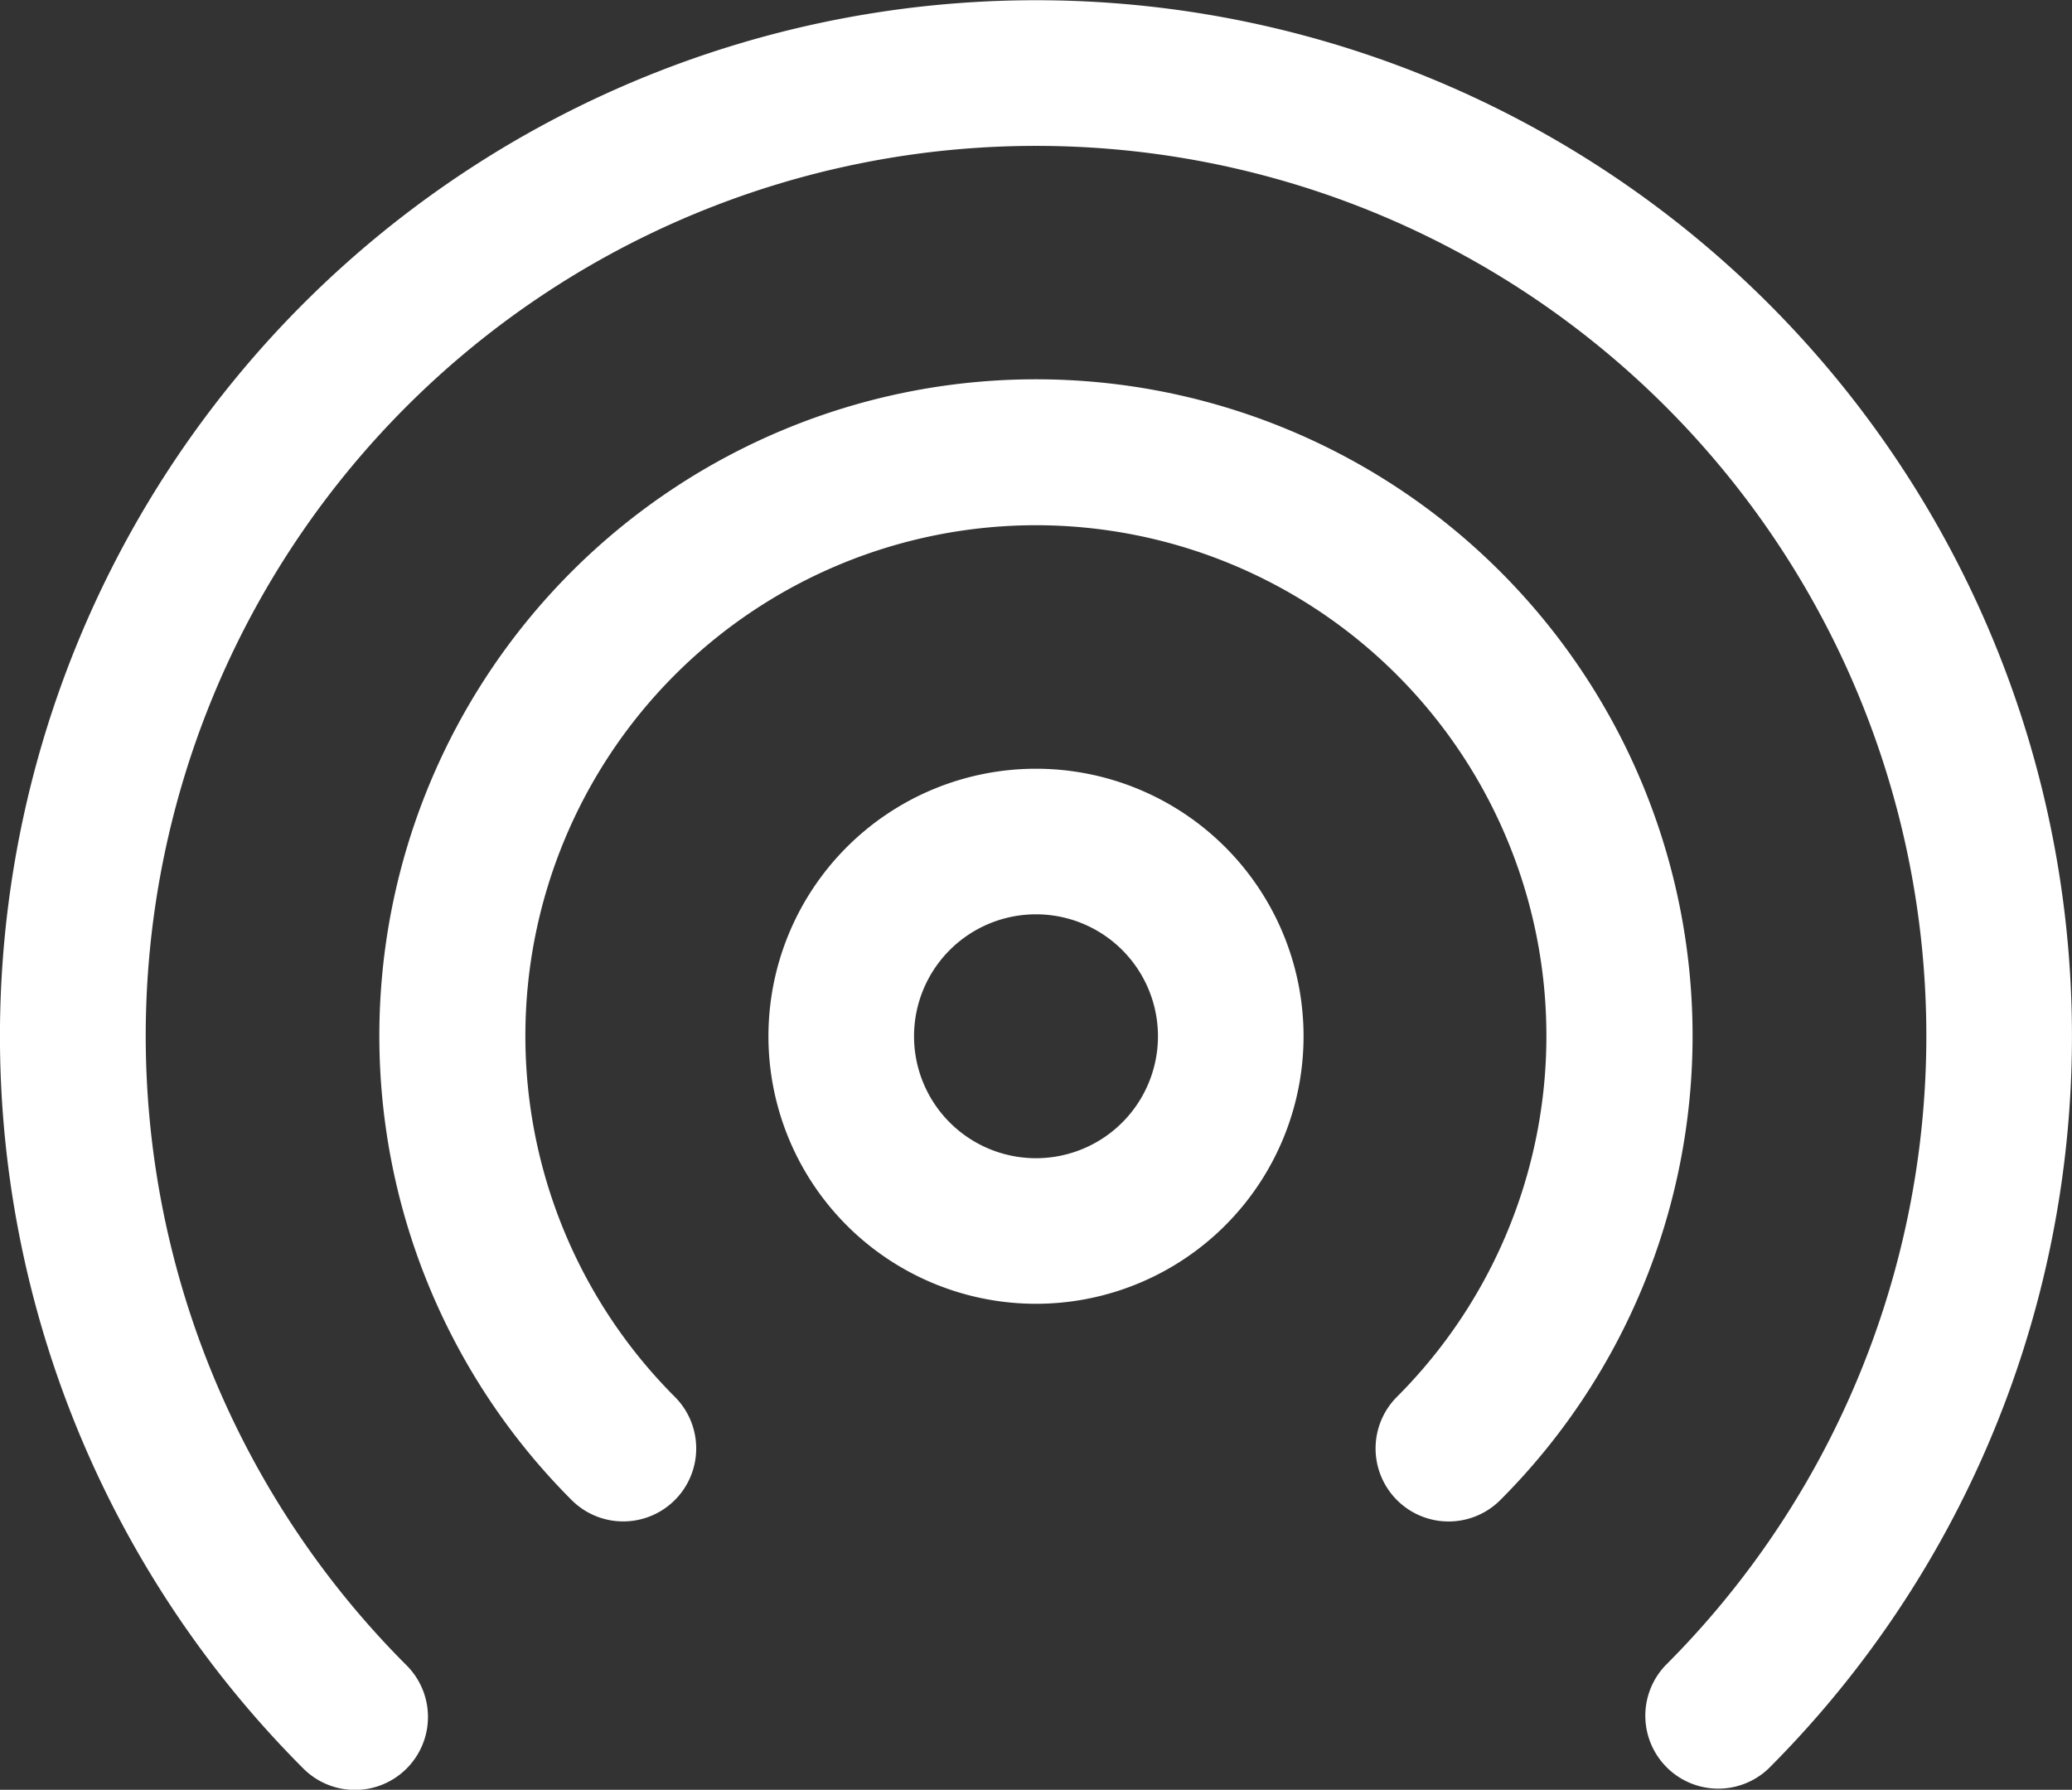 <svg xmlns="http://www.w3.org/2000/svg" width="27.182" height="23.482" viewBox="0 0 27.182 23.482">
  <rect x="0" y="0" width="27.182" height="23.482" fill="#333333" stroke="none"/>
  <g id="icone-wifi-business-branco" transform="translate(-1.351 -2.25)">
    <path id="Caminho_34" data-name="Caminho 34" d="M12.76,12.064a1.6,1.6,0,1,0,1.6,1.6A1.6,1.6,0,0,0,12.76,12.064Zm-3.51,1.6a3.51,3.51,0,1,1,3.51,3.51A3.51,3.51,0,0,1,9.25,13.659Z" transform="translate(2.182 2.182)" fill="#fff" fill-rule="evenodd"/>
    <path id="Caminho_35" data-name="Caminho 35" d="M13.865,8.064A6.7,6.7,0,0,0,9.127,19.5a.957.957,0,1,1-1.354,1.354,8.614,8.614,0,1,1,12.183,0A.957.957,0,0,1,18.6,19.5,6.7,6.7,0,0,0,13.865,8.064Z" transform="translate(1.077 1.077)" fill="#fff" fill-rule="evenodd"/>
    <path id="Caminho_36" data-name="Caminho 36" d="M14.942,4.164A11.677,11.677,0,0,0,6.685,24.1a.957.957,0,0,1-1.354,1.354,13.591,13.591,0,1,1,19.221,0A.957.957,0,0,1,23.2,24.1,11.677,11.677,0,0,0,14.942,4.164Z" transform="translate(0 0)" fill="#fff" fill-rule="evenodd"/>
  </g>
</svg>
